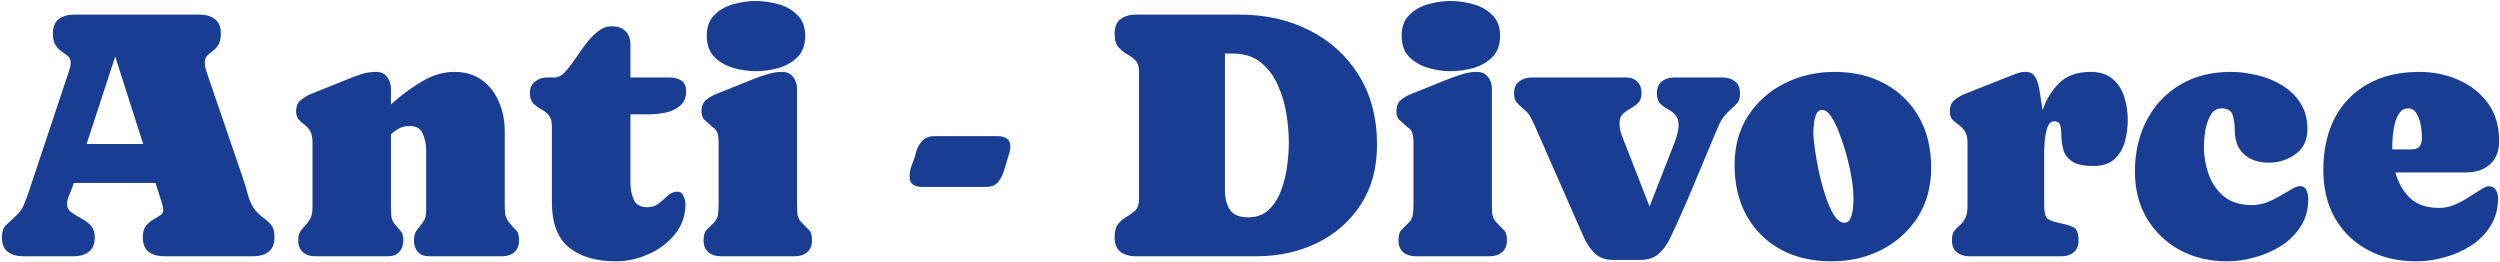 <svg width="839" height="88" viewBox="0 0 839 88" fill="none" xmlns="http://www.w3.org/2000/svg">
<path d="M31.812 79.613C31.812 81.84 31.148 83.461 29.82 84.477C28.531 85.492 26.832 86 24.723 86H7.789C5.68 86 3.961 85.512 2.633 84.535C1.305 83.519 0.641 81.879 0.641 79.613C0.641 77.738 1.129 76.352 2.105 75.453C3.121 74.516 4.234 73.481 5.445 72.348C6.539 71.332 7.359 70.199 7.906 68.949C8.453 67.699 8.961 66.391 9.43 65.023L22.73 25.121C22.965 24.457 23.18 23.793 23.375 23.129C23.609 22.426 23.727 21.703 23.727 20.961C23.727 20.062 23.414 19.359 22.789 18.852C22.203 18.344 21.52 17.836 20.738 17.328C19.957 16.781 19.254 16.059 18.629 15.16C18.043 14.262 17.75 12.973 17.75 11.293C17.75 9.066 18.395 7.445 19.684 6.43C21.012 5.414 22.73 4.906 24.84 4.906H67.027C69.137 4.906 70.836 5.414 72.125 6.43C73.453 7.406 74.117 9.027 74.117 11.293C74.117 12.895 73.844 14.145 73.297 15.043C72.75 15.902 72.125 16.586 71.422 17.094C70.719 17.602 70.094 18.129 69.547 18.676C69 19.223 68.727 19.965 68.727 20.902C68.727 21.566 68.805 22.23 68.961 22.895C69.156 23.52 69.352 24.145 69.547 24.77L81.676 60.219C82.301 62.055 82.789 63.715 83.141 65.199C83.531 66.684 84.098 68.07 84.84 69.359C85.582 70.609 86.793 71.879 88.473 73.168C89.801 74.144 90.738 75.043 91.285 75.863C91.832 76.644 92.106 77.894 92.106 79.613C92.106 81.879 91.441 83.519 90.113 84.535C88.824 85.512 87.125 86 85.016 86H55.074C52.965 86 51.246 85.512 49.918 84.535C48.59 83.519 47.926 81.879 47.926 79.613C47.926 78.012 48.258 76.762 48.922 75.863C49.625 74.965 50.426 74.262 51.324 73.754C52.262 73.207 53.062 72.719 53.727 72.289C54.43 71.82 54.781 71.254 54.781 70.59C54.781 70.043 54.703 69.496 54.547 68.949C54.43 68.402 54.273 67.875 54.078 67.367L52.203 61.391H24.781L24.488 62.211C24.176 63.148 23.766 64.203 23.258 65.375C22.75 66.508 22.496 67.562 22.496 68.539C22.496 69.633 22.965 70.531 23.902 71.234C24.84 71.898 25.914 72.562 27.125 73.227C28.375 73.852 29.469 74.652 30.406 75.629C31.344 76.606 31.812 77.934 31.812 79.613ZM29.059 48.324H48.043L38.668 18.969L29.059 48.324ZM126.266 24.125C127.867 24.125 129.078 24.691 129.898 25.824C130.758 26.918 131.188 28.207 131.188 29.691V35.082C134.273 32.23 137.672 29.691 141.383 27.465C145.094 25.238 148.766 24.125 152.398 24.125C156.188 24.125 159.332 25.062 161.832 26.938C164.332 28.812 166.207 31.254 167.457 34.262C168.746 37.27 169.391 40.512 169.391 43.988V68.363C169.391 69.457 169.43 70.531 169.508 71.586C169.625 72.641 170.055 73.637 170.797 74.574C171.695 75.707 172.477 76.586 173.141 77.211C173.844 77.836 174.195 78.988 174.195 80.668C174.195 82.387 173.668 83.715 172.613 84.652C171.559 85.551 170.191 86 168.512 86H144.02C142.379 86 141.109 85.512 140.211 84.535C139.352 83.559 138.922 82.269 138.922 80.668C138.922 79.184 139.254 78.031 139.918 77.211C140.621 76.352 141.305 75.473 141.969 74.574C142.672 73.637 143.023 72.328 143.023 70.648V50.316C143.023 48.48 142.652 46.684 141.91 44.926C141.207 43.168 139.723 42.289 137.457 42.289C136.09 42.289 134.918 42.562 133.941 43.109C132.965 43.617 132.047 44.281 131.188 45.102V69.066C131.188 70.121 131.227 71.195 131.305 72.289C131.383 73.344 131.773 74.32 132.477 75.219C133.297 76.195 133.98 76.996 134.527 77.621C135.074 78.207 135.348 79.223 135.348 80.668C135.348 82.269 134.898 83.559 134 84.535C133.141 85.512 131.891 86 130.25 86H105.758C104.078 86 102.711 85.551 101.656 84.652C100.602 83.715 100.074 82.387 100.074 80.668C100.074 79.379 100.309 78.383 100.777 77.68C101.285 76.938 101.852 76.254 102.477 75.629C103.102 75.004 103.648 74.242 104.117 73.344C104.625 72.445 104.879 71.215 104.879 69.652V47.914C104.879 46.156 104.605 44.828 104.059 43.93C103.512 43.031 102.867 42.328 102.125 41.82C101.383 41.273 100.738 40.688 100.191 40.062C99.644 39.438 99.371 38.5 99.371 37.25C99.371 35.727 99.879 34.535 100.895 33.676C101.91 32.777 103.043 32.074 104.293 31.566L116.949 26.469C118.434 25.844 119.938 25.297 121.461 24.828C123.023 24.359 124.625 24.125 126.266 24.125ZM206.773 87.699C200.094 87.699 194.82 86.156 190.953 83.07C187.125 79.945 185.211 74.867 185.211 67.836V42.348C185.211 40.668 184.84 39.418 184.098 38.598C183.355 37.777 182.496 37.113 181.52 36.605C180.543 36.059 179.684 35.414 178.941 34.672C178.199 33.891 177.828 32.719 177.828 31.156C177.828 29.555 178.395 28.305 179.527 27.406C180.66 26.469 181.988 26 183.512 26H186.148C187.281 26 188.395 25.434 189.488 24.301C190.621 23.129 191.754 21.684 192.887 19.965C194.059 18.246 195.27 16.547 196.52 14.867C197.809 13.148 199.176 11.723 200.621 10.59C202.066 9.418 203.648 8.832 205.367 8.832C207.32 8.832 208.844 9.379 209.938 10.473C211.031 11.566 211.578 13.09 211.578 15.043V26H224.879C226.363 26 227.633 26.352 228.688 27.055C229.742 27.758 230.27 28.93 230.27 30.57C230.27 32.758 229.566 34.418 228.16 35.551C226.793 36.684 225.133 37.445 223.18 37.836C221.227 38.188 219.391 38.363 217.672 38.363H211.578V61.566C211.578 63.48 211.949 65.297 212.691 67.016C213.434 68.695 214.957 69.535 217.262 69.535C218.785 69.535 220.074 69.106 221.129 68.246C222.223 67.348 223.238 66.469 224.176 65.609C225.152 64.75 226.188 64.32 227.281 64.32C228.297 64.32 229 64.809 229.391 65.785C229.82 66.762 230.035 67.641 230.035 68.422C230.035 72.367 228.844 75.785 226.461 78.676C224.078 81.566 221.09 83.793 217.496 85.356C213.941 86.918 210.367 87.699 206.773 87.699ZM262.438 24.125C264.039 24.125 265.27 24.672 266.129 25.766C267.027 26.859 267.477 28.168 267.477 29.691V68.363C267.477 69.457 267.516 70.57 267.594 71.703C267.711 72.797 268.16 73.754 268.941 74.574C269.957 75.668 270.797 76.527 271.461 77.152C272.164 77.777 272.516 78.949 272.516 80.668C272.516 82.387 271.969 83.715 270.875 84.652C269.82 85.551 268.453 86 266.773 86H241.871C240.191 86 238.805 85.551 237.711 84.652C236.656 83.754 236.129 82.426 236.129 80.668C236.129 78.988 236.461 77.816 237.125 77.152C237.789 76.449 238.648 75.59 239.703 74.574C240.484 73.793 240.914 72.816 240.992 71.644C241.109 70.473 241.168 69.379 241.168 68.363V47.914C241.168 47.133 241.109 46.332 240.992 45.512C240.875 44.652 240.543 43.93 239.996 43.344C239.84 43.148 239.645 42.992 239.41 42.875C239.215 42.758 239.039 42.621 238.883 42.465C238.023 41.566 237.223 40.844 236.48 40.297C235.777 39.711 235.426 38.695 235.426 37.25C235.426 35.688 235.914 34.477 236.891 33.617C237.867 32.758 239.02 32.074 240.348 31.566L253.004 26.469C254.488 25.883 256.031 25.355 257.633 24.887C259.234 24.379 260.836 24.125 262.438 24.125ZM253.648 23.891C251.148 23.891 248.629 23.52 246.09 22.777C243.551 22.035 241.422 20.805 239.703 19.086C238.023 17.328 237.184 14.965 237.184 11.996C237.184 9.027 238.043 6.703 239.762 5.023C241.48 3.305 243.609 2.094 246.148 1.391C248.688 0.688 251.188 0.336 253.648 0.336C256.109 0.336 258.609 0.688 261.148 1.391C263.727 2.094 265.875 3.305 267.594 5.023C269.352 6.703 270.23 9.027 270.23 11.996C270.23 15.004 269.371 17.387 267.652 19.145C265.934 20.863 263.785 22.094 261.207 22.836C258.668 23.539 256.148 23.891 253.648 23.891ZM313.531 45.688H334.977C336.109 45.688 337.066 45.961 337.848 46.508C338.668 47.016 339.078 47.895 339.078 49.145C339.078 50.004 338.922 50.863 338.609 51.723C338.336 52.582 338.082 53.441 337.848 54.301C337.496 55.551 337.086 56.84 336.617 58.168C336.148 59.457 335.484 60.551 334.625 61.449C333.766 62.309 332.516 62.738 330.875 62.738H309.371C308.238 62.738 307.262 62.484 306.441 61.977C305.66 61.43 305.27 60.531 305.27 59.281C305.27 58.188 305.426 57.133 305.738 56.117C306.09 55.102 306.461 54.105 306.852 53.129V53.012C307.008 52.777 307.125 52.426 307.203 51.957C307.516 50.316 308.18 48.871 309.195 47.621C310.25 46.332 311.695 45.688 313.531 45.688ZM374.059 79.613C374.059 77.582 374.469 76.078 375.289 75.102C376.109 74.125 377.066 73.324 378.16 72.699C379.254 72.074 380.211 71.371 381.031 70.59C381.852 69.769 382.262 68.519 382.262 66.84V24.066C382.262 22.348 381.852 21.078 381.031 20.258C380.211 19.438 379.254 18.734 378.16 18.148C377.066 17.523 376.109 16.723 375.289 15.746C374.469 14.77 374.059 13.285 374.059 11.293C374.059 9.105 374.703 7.504 375.992 6.488C377.32 5.434 379.02 4.906 381.09 4.906H416.012C424.762 4.906 432.613 6.684 439.566 10.238C446.52 13.754 452.008 18.773 456.031 25.297C460.094 31.82 462.125 39.594 462.125 48.617C462.125 56.391 460.309 63.07 456.676 68.656C453.043 74.242 448.16 78.539 442.027 81.547C435.895 84.516 429.098 86 421.637 86H381.09C378.98 86 377.281 85.492 375.992 84.477C374.703 83.461 374.059 81.84 374.059 79.613ZM418.883 72.934C421.773 72.934 424.117 72.055 425.914 70.297C427.711 68.539 429.078 66.332 430.016 63.676C430.992 61.02 431.656 58.266 432.008 55.414C432.359 52.562 432.535 50.062 432.535 47.914C432.535 44.906 432.262 41.684 431.715 38.246C431.168 34.77 430.191 31.508 428.785 28.461C427.418 25.375 425.504 22.855 423.043 20.902C420.621 18.949 417.496 17.973 413.668 17.973H411.09V63.793C411.09 66.449 411.637 68.637 412.73 70.356C413.863 72.074 415.914 72.934 418.883 72.934ZM495.641 24.125C497.242 24.125 498.473 24.672 499.332 25.766C500.23 26.859 500.68 28.168 500.68 29.691V68.363C500.68 69.457 500.719 70.57 500.797 71.703C500.914 72.797 501.363 73.754 502.145 74.574C503.16 75.668 504 76.527 504.664 77.152C505.367 77.777 505.719 78.949 505.719 80.668C505.719 82.387 505.172 83.715 504.078 84.652C503.023 85.551 501.656 86 499.977 86H475.074C473.395 86 472.008 85.551 470.914 84.652C469.859 83.754 469.332 82.426 469.332 80.668C469.332 78.988 469.664 77.816 470.328 77.152C470.992 76.449 471.852 75.59 472.906 74.574C473.688 73.793 474.117 72.816 474.195 71.644C474.312 70.473 474.371 69.379 474.371 68.363V47.914C474.371 47.133 474.312 46.332 474.195 45.512C474.078 44.652 473.746 43.93 473.199 43.344C473.043 43.148 472.848 42.992 472.613 42.875C472.418 42.758 472.242 42.621 472.086 42.465C471.227 41.566 470.426 40.844 469.684 40.297C468.98 39.711 468.629 38.695 468.629 37.25C468.629 35.688 469.117 34.477 470.094 33.617C471.07 32.758 472.223 32.074 473.551 31.566L486.207 26.469C487.691 25.883 489.234 25.355 490.836 24.887C492.438 24.379 494.039 24.125 495.641 24.125ZM486.852 23.891C484.352 23.891 481.832 23.52 479.293 22.777C476.754 22.035 474.625 20.805 472.906 19.086C471.227 17.328 470.387 14.965 470.387 11.996C470.387 9.027 471.246 6.703 472.965 5.023C474.684 3.305 476.812 2.094 479.352 1.391C481.891 0.688 484.391 0.336 486.852 0.336C489.312 0.336 491.812 0.688 494.352 1.391C496.93 2.094 499.078 3.305 500.797 5.023C502.555 6.703 503.434 9.027 503.434 11.996C503.434 15.004 502.574 17.387 500.855 19.145C499.137 20.863 496.988 22.094 494.41 22.836C491.871 23.539 489.352 23.891 486.852 23.891ZM550.426 87.231H541.285C538.746 87.231 536.695 86.469 535.133 84.945C533.609 83.422 532.379 81.586 531.441 79.438L514.977 41.996C514.352 40.629 513.824 39.574 513.395 38.832C512.965 38.09 512.145 37.23 510.934 36.254C510.035 35.512 509.332 34.809 508.824 34.145C508.355 33.48 508.121 32.523 508.121 31.273C508.121 29.516 508.688 28.207 509.82 27.348C510.992 26.449 512.398 26 514.039 26H545.621C547.262 26 548.551 26.469 549.488 27.406C550.426 28.344 550.895 29.633 550.895 31.273C550.895 32.68 550.523 33.754 549.781 34.496C549.039 35.238 548.18 35.883 547.203 36.43C546.227 36.938 545.367 37.543 544.625 38.246C543.883 38.949 543.512 39.984 543.512 41.352C543.512 42.211 543.609 43.07 543.805 43.93C544.039 44.75 544.312 45.551 544.625 46.332L553.59 69.301L562.203 47.27C562.516 46.41 562.77 45.551 562.965 44.691C563.199 43.793 563.316 42.895 563.316 41.996C563.316 40.434 562.945 39.281 562.203 38.539C561.5 37.758 560.66 37.113 559.684 36.605C558.707 36.098 557.848 35.473 557.105 34.73C556.402 33.949 556.051 32.797 556.051 31.273C556.051 29.516 556.598 28.207 557.691 27.348C558.785 26.449 560.172 26 561.852 26H578.082C579.762 26 581.148 26.43 582.242 27.289C583.375 28.148 583.941 29.477 583.941 31.273C583.941 32.719 583.668 33.773 583.121 34.438C582.613 35.062 581.852 35.824 580.836 36.723C579.352 38.051 578.297 39.262 577.672 40.355C577.086 41.449 576.422 42.895 575.68 44.691C573.18 50.59 570.699 56.527 568.238 62.504C565.777 68.441 563.16 74.32 560.387 80.141C559.332 82.289 558.043 84.008 556.52 85.297C554.996 86.586 552.965 87.231 550.426 87.231ZM615.641 24.125C622.086 24.125 627.73 25.453 632.574 28.109C637.457 30.766 641.266 34.496 644 39.301C646.734 44.105 648.102 49.75 648.102 56.234C648.102 62.602 646.598 68.148 643.59 72.875C640.582 77.562 636.539 81.215 631.461 83.832C626.422 86.41 620.816 87.699 614.645 87.699C608.16 87.699 602.477 86.371 597.594 83.715C592.711 81.019 588.902 77.25 586.168 72.406C583.473 67.523 582.125 61.84 582.125 55.355C582.125 49.027 583.648 43.52 586.695 38.832C589.742 34.145 593.805 30.531 598.883 27.992C603.961 25.414 609.547 24.125 615.641 24.125ZM618.98 74.75C619.957 74.75 620.641 74.242 621.031 73.227C621.461 72.211 621.734 71.098 621.852 69.887C621.969 68.637 622.027 67.68 622.027 67.016C622.027 64.789 621.852 62.582 621.5 60.395C621.148 58.168 620.699 55.98 620.152 53.832C619.957 52.973 619.586 51.645 619.039 49.848C618.492 48.012 617.828 46.098 617.047 44.105C616.266 42.113 615.406 40.414 614.469 39.008C613.531 37.602 612.535 36.898 611.48 36.898C610.582 36.898 609.918 37.406 609.488 38.422C609.098 39.438 608.844 40.57 608.727 41.82C608.609 43.031 608.551 43.949 608.551 44.574C608.551 45.629 608.707 47.328 609.02 49.672C609.332 51.977 609.781 54.555 610.367 57.406C610.992 60.258 611.734 63.012 612.594 65.668C613.453 68.285 614.41 70.453 615.465 72.172C616.559 73.891 617.73 74.75 618.98 74.75ZM686.012 51.254V68.363C686.012 70.629 686.266 72.152 686.773 72.934C687.32 73.715 688.727 74.34 690.992 74.809C692.984 75.199 694.566 75.668 695.738 76.215C696.949 76.723 697.555 78.207 697.555 80.668C697.555 82.426 697.027 83.754 695.973 84.652C694.918 85.551 693.531 86 691.812 86H660.875C659.195 86 657.809 85.551 656.715 84.652C655.621 83.754 655.074 82.426 655.074 80.668C655.074 79.262 655.328 78.207 655.836 77.504C656.383 76.801 656.988 76.176 657.652 75.629C658.355 75.043 658.961 74.301 659.469 73.402C660.016 72.465 660.289 71.059 660.289 69.184V47.914C660.289 46.156 659.977 44.848 659.352 43.988C658.766 43.09 658.082 42.387 657.301 41.879C656.559 41.371 655.875 40.805 655.25 40.18C654.664 39.516 654.371 38.539 654.371 37.25C654.371 35.727 654.859 34.535 655.836 33.676C656.852 32.777 658.004 32.074 659.293 31.566L673.941 25.766C674.879 25.375 675.836 25.004 676.812 24.652C677.789 24.301 678.805 24.125 679.859 24.125C681.227 24.125 682.242 24.652 682.906 25.707C683.57 26.723 684.02 27.914 684.254 29.281C684.527 30.609 684.723 31.781 684.84 32.797C684.957 33.5 685.074 34.203 685.191 34.906C685.309 35.609 685.406 36.312 685.484 37.016C686.695 33.422 688.551 30.375 691.051 27.875C693.59 25.375 697.086 24.125 701.539 24.125C704.703 24.125 707.184 24.906 708.98 26.469C710.816 28.031 712.125 30.043 712.906 32.504C713.688 34.926 714.078 37.504 714.078 40.238C714.078 42.777 713.746 45.238 713.082 47.621C712.418 49.965 711.246 51.898 709.566 53.422C707.926 54.945 705.602 55.707 702.594 55.707C699.312 55.707 696.91 55.199 695.387 54.184C693.902 53.168 692.945 51.918 692.516 50.434C692.086 48.949 691.852 47.465 691.812 45.98C691.812 44.496 691.695 43.246 691.461 42.23C691.227 41.215 690.523 40.707 689.352 40.707C688.297 40.707 687.535 41.449 687.066 42.934C686.598 44.379 686.305 45.941 686.188 47.621C686.07 49.301 686.012 50.512 686.012 51.254ZM774.371 43.344C774.371 47.016 773.043 49.809 770.387 51.723C767.73 53.637 764.723 54.594 761.363 54.594C757.926 54.594 755.172 53.656 753.102 51.781C751.031 49.906 749.996 47.211 749.996 43.695C749.996 42.094 749.781 40.473 749.352 38.832C748.961 37.191 747.691 36.371 745.543 36.371C743.902 36.371 742.652 37.172 741.793 38.773C740.934 40.375 740.348 42.172 740.035 44.164C739.762 46.156 739.625 47.758 739.625 48.969C739.625 52.328 740.172 55.531 741.266 58.578C742.359 61.625 744.098 64.106 746.48 66.019C748.863 67.894 751.949 68.832 755.738 68.832C757.965 68.832 760.172 68.305 762.359 67.25C764.547 66.156 766.48 65.082 768.16 64.027C769.84 62.973 771.012 62.445 771.676 62.445C772.887 62.445 773.688 62.934 774.078 63.91C774.469 64.848 774.664 65.785 774.664 66.723C774.664 70.238 773.824 73.305 772.145 75.922C770.504 78.539 768.316 80.727 765.582 82.484C762.887 84.203 759.938 85.492 756.734 86.352C753.57 87.25 750.465 87.699 747.418 87.699C741.559 87.699 736.285 86.449 731.598 83.949C726.949 81.41 723.258 77.875 720.523 73.344C717.828 68.812 716.48 63.578 716.48 57.641C716.48 51.195 717.789 45.453 720.406 40.414C723.023 35.375 726.734 31.41 731.539 28.52C736.383 25.59 742.086 24.125 748.648 24.125C751.578 24.125 754.547 24.496 757.555 25.238C760.562 25.941 763.336 27.074 765.875 28.637C768.414 30.16 770.465 32.152 772.027 34.613C773.59 37.035 774.371 39.945 774.371 43.344ZM838.707 47.27C838.707 50.746 837.672 53.383 835.602 55.18C833.57 56.977 830.875 57.875 827.516 57.875H803.902C804.801 61.234 806.402 64.066 808.707 66.371C811.012 68.637 814.332 69.769 818.668 69.769C820.387 69.769 822.086 69.418 823.766 68.715C825.484 67.973 827.086 67.113 828.57 66.137C830.094 65.16 831.422 64.32 832.555 63.617C833.688 62.875 834.547 62.504 835.133 62.504C836.266 62.504 837.086 62.914 837.594 63.734C838.102 64.516 838.355 65.414 838.355 66.43C838.355 69.984 837.516 73.109 835.836 75.805C834.195 78.461 832.008 80.668 829.273 82.426C826.578 84.184 823.609 85.492 820.367 86.352C817.164 87.25 814 87.699 810.875 87.699C804.742 87.699 799.332 86.43 794.645 83.891C789.957 81.352 786.285 77.797 783.629 73.227C781.012 68.617 779.703 63.207 779.703 56.996C779.703 50.355 780.973 44.574 783.512 39.652C786.09 34.73 789.781 30.922 794.586 28.227C799.391 25.492 805.152 24.125 811.871 24.125C816.52 24.125 820.875 25.004 824.938 26.762C829.039 28.52 832.359 31.117 834.898 34.555C837.438 37.992 838.707 42.23 838.707 47.27ZM802.848 48.852C802.848 49.281 802.848 49.711 802.848 50.141H808.941C810.426 50.141 811.441 49.809 811.988 49.145C812.535 48.441 812.809 47.387 812.809 45.98C812.809 45.043 812.691 43.812 812.457 42.289C812.223 40.766 811.754 39.398 811.051 38.188C810.387 36.977 809.41 36.371 808.121 36.371C806.949 36.371 806.012 36.859 805.309 37.836C804.605 38.773 804.078 39.965 803.727 41.41C803.375 42.816 803.141 44.203 803.023 45.57C802.906 46.938 802.848 48.031 802.848 48.852Z" fill="#1A3D94"/>
</svg>
